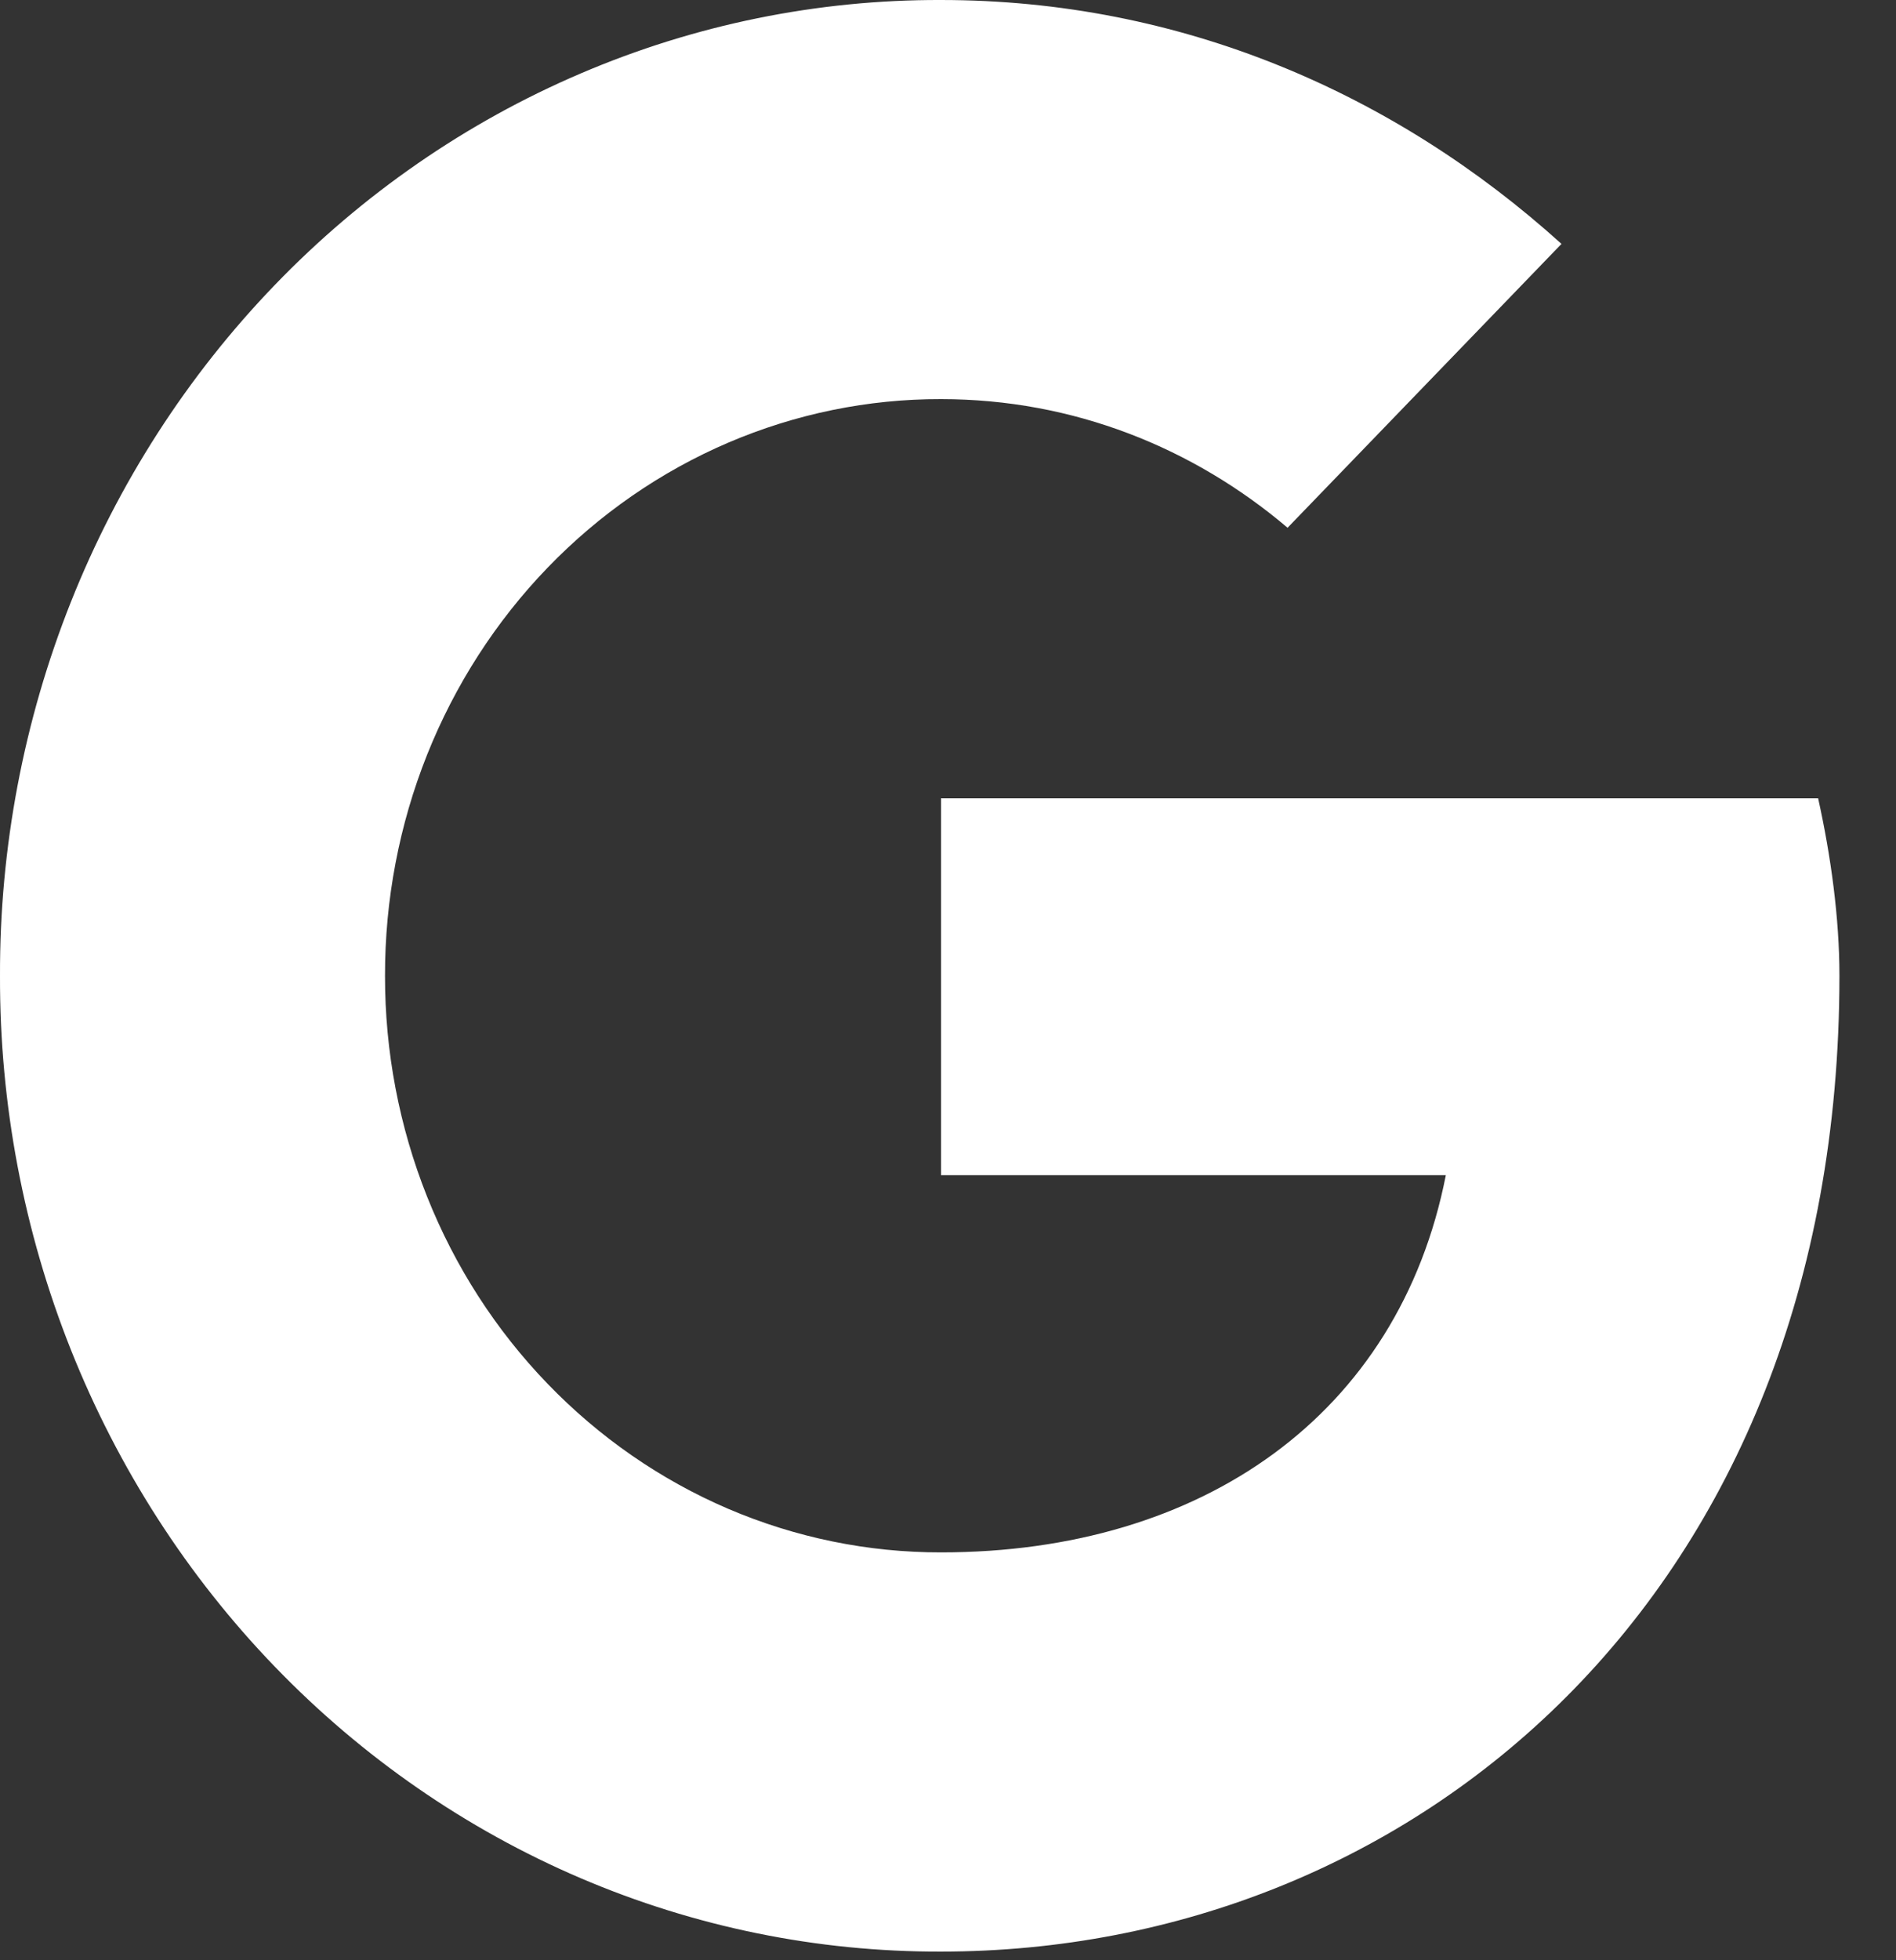 <svg width="30" height="31" viewBox="0 0 30 31" fill="none" xmlns="http://www.w3.org/2000/svg">
<rect x="0" y="0" width="30" height="31" fill="#333333" stroke="none"/>
<path d="M28.768 12.625H14.89V18.585H22.877C22.133 22.373 19.022 24.55 14.89 24.55C13.734 24.552 12.589 24.317 11.52 23.86C10.452 23.402 9.481 22.73 8.664 21.883C7.846 21.036 7.198 20.03 6.757 18.922C6.316 17.815 6.09 16.628 6.092 15.43C6.09 14.232 6.316 13.045 6.757 11.938C7.199 10.831 7.847 9.825 8.664 8.978C9.482 8.131 10.452 7.459 11.521 7.001C12.589 6.544 13.734 6.309 14.89 6.312C16.988 6.312 18.885 7.084 20.373 8.346L24.707 3.857C22.067 1.472 18.682 6.57366e-05 14.89 6.57366e-05C12.933 -0.006 10.994 0.389 9.185 1.163C7.376 1.936 5.732 3.072 4.348 4.507C2.965 5.941 1.868 7.644 1.122 9.519C0.376 11.394 -0.006 13.403 6.84186e-05 15.431C-0.006 17.46 0.375 19.469 1.121 21.344C1.868 23.219 2.964 24.923 4.348 26.357C5.732 27.791 7.376 28.927 9.185 29.701C10.994 30.474 12.933 30.869 14.89 30.863C22.335 30.863 29.105 25.251 29.105 15.431C29.105 14.52 28.97 13.537 28.768 12.625Z" fill="white"/>
</svg>
